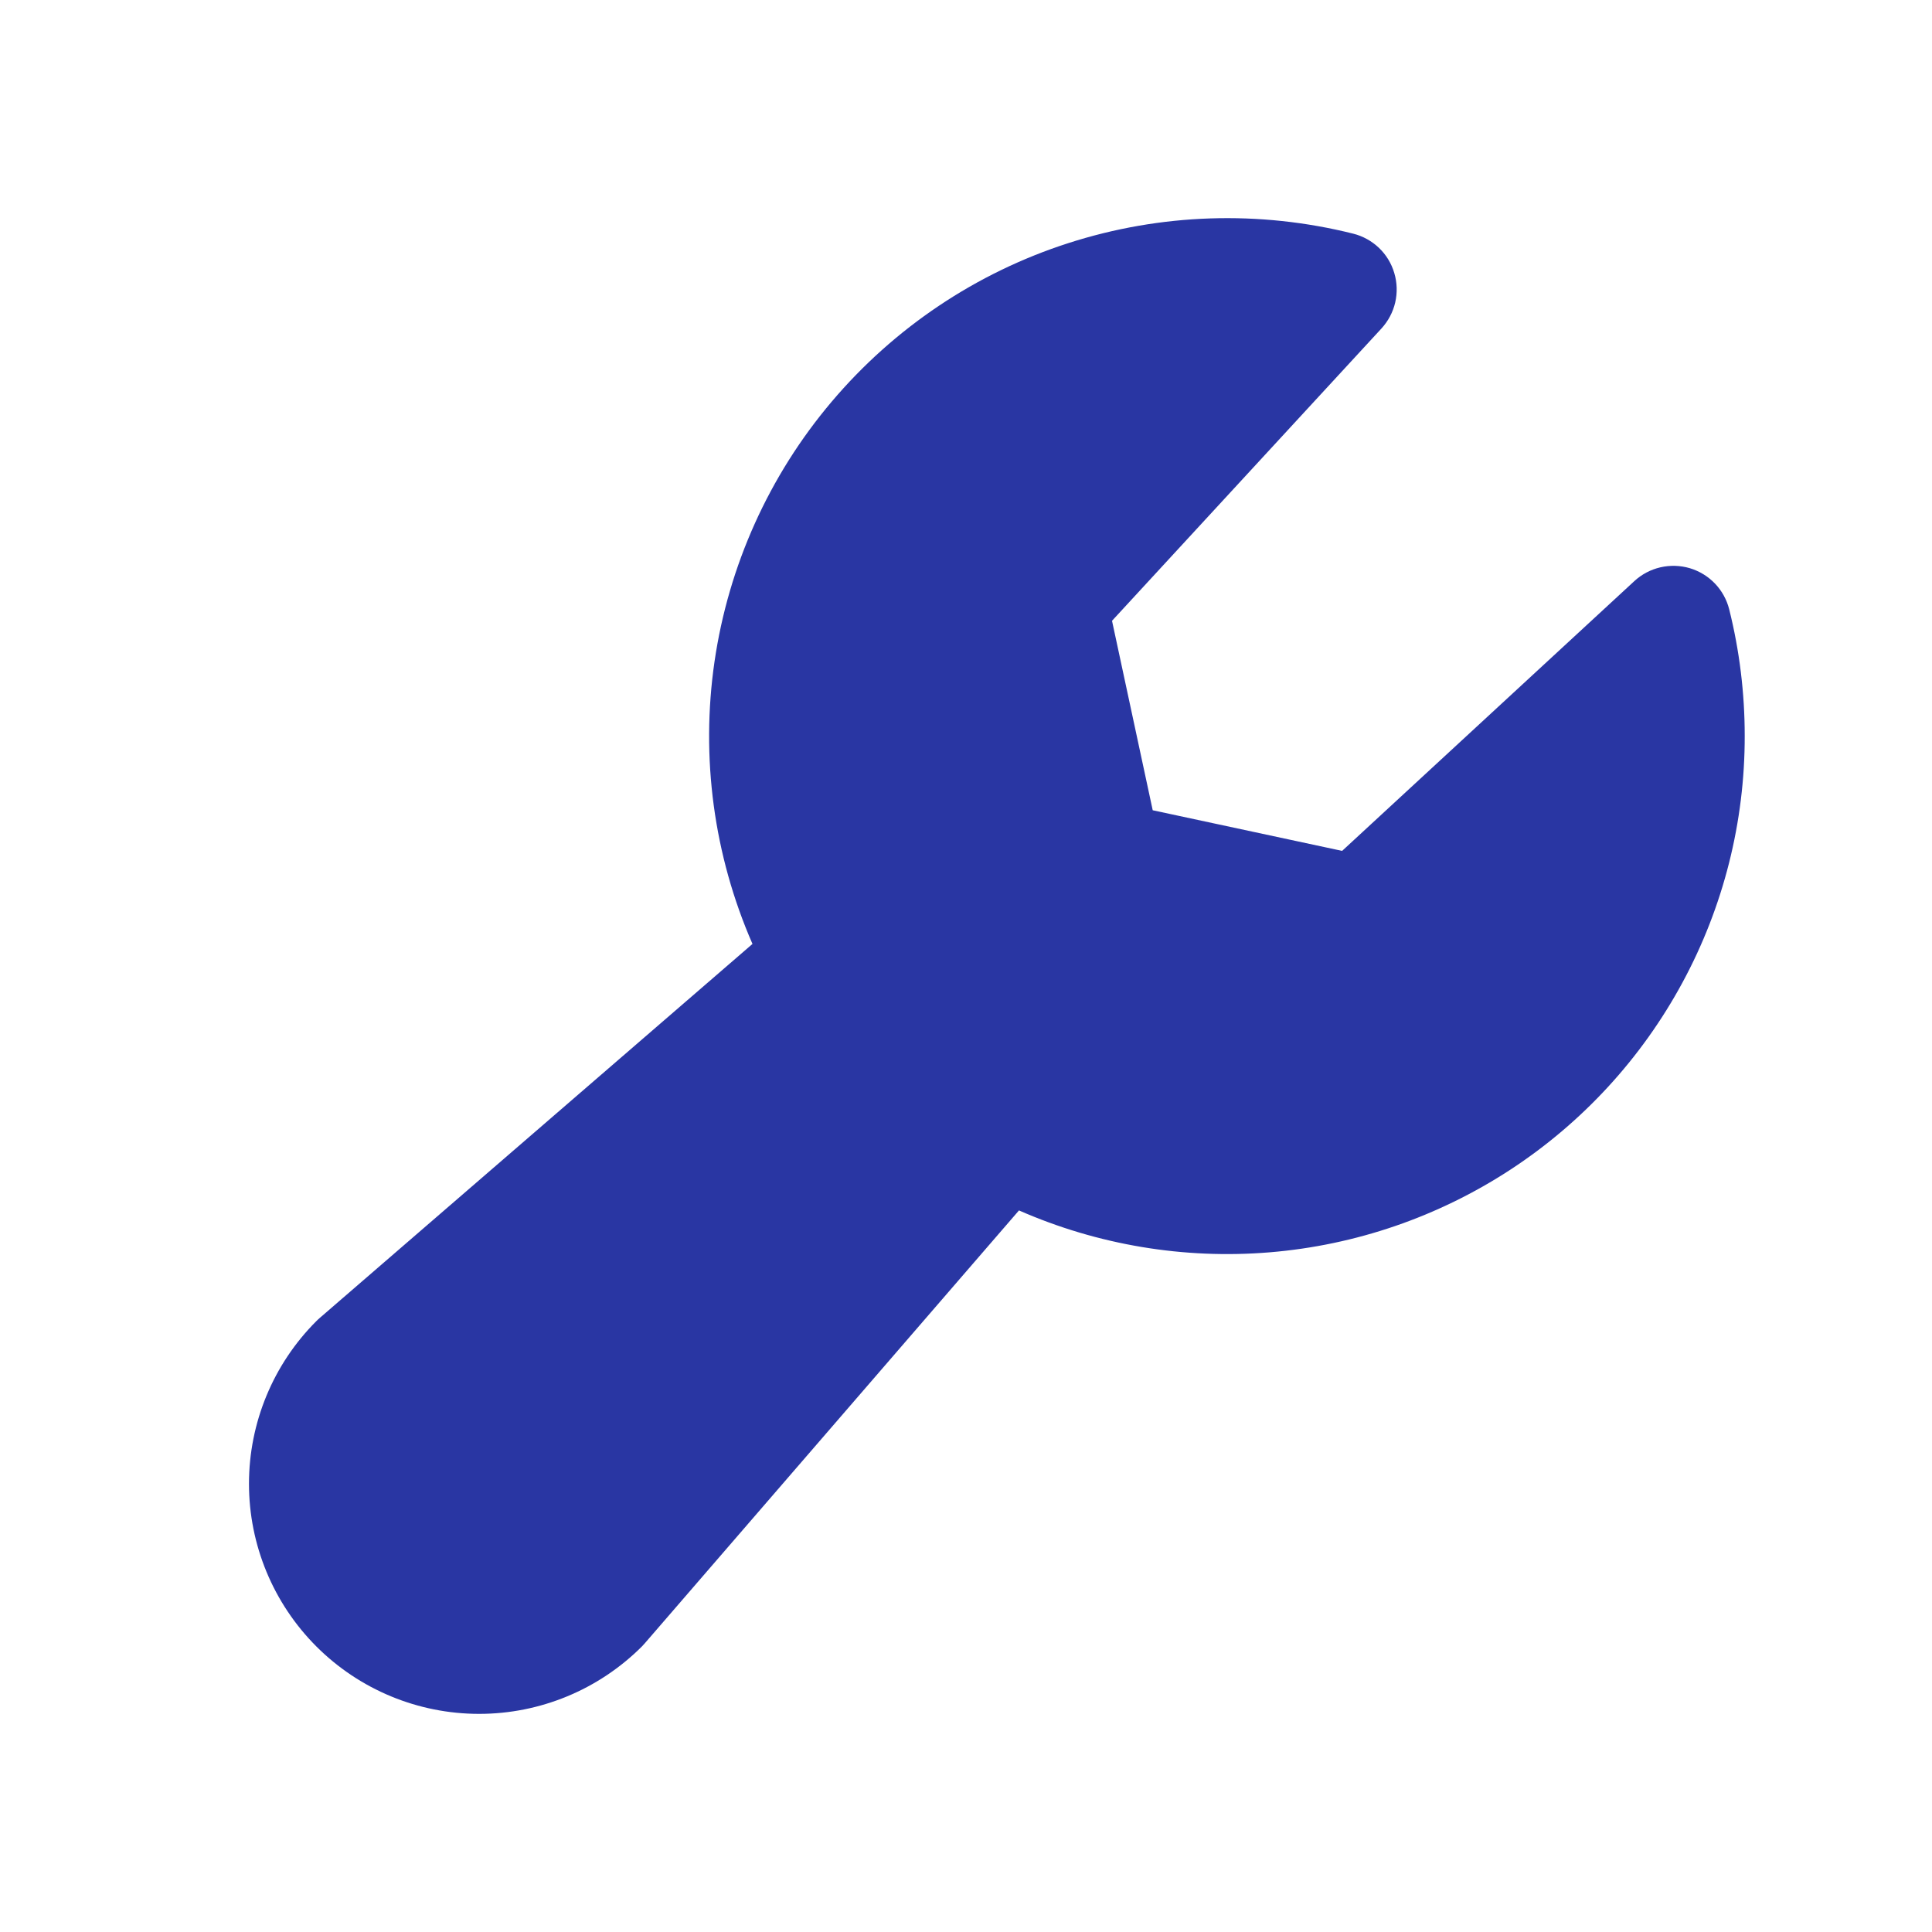 <svg width="31" height="31" viewBox="0 0 31 31" fill="none" xmlns="http://www.w3.org/2000/svg">
<g clip-path="url(#clip0_1992_8216)">
<path d="M27.995 11.807C27.997 13.189 27.654 14.549 26.997 15.764C26.34 16.98 25.391 18.012 24.235 18.768C23.078 19.524 21.752 19.98 20.375 20.094C18.998 20.208 17.615 19.977 16.35 19.422L10.344 26.37C10.33 26.386 10.313 26.404 10.299 26.419C9.606 27.111 8.667 27.5 7.688 27.5C6.708 27.5 5.769 27.111 5.077 26.419C4.384 25.726 3.995 24.787 3.995 23.808C3.995 22.828 4.384 21.889 5.077 21.197C5.093 21.181 5.109 21.165 5.126 21.151L12.074 15.146C11.452 13.722 11.241 12.152 11.465 10.614C11.69 9.076 12.34 7.632 13.344 6.446C14.348 5.259 15.663 4.377 17.142 3.901C18.622 3.424 20.205 3.372 21.712 3.749C21.868 3.788 22.01 3.867 22.126 3.977C22.242 4.088 22.327 4.227 22.372 4.381C22.418 4.534 22.423 4.697 22.387 4.853C22.351 5.009 22.274 5.153 22.166 5.271L17.843 9.961L18.496 13.001L21.535 13.653L26.224 9.324C26.342 9.215 26.486 9.139 26.642 9.103C26.798 9.067 26.961 9.072 27.114 9.117C27.268 9.163 27.407 9.248 27.518 9.364C27.628 9.479 27.707 9.622 27.746 9.777C27.912 10.441 27.995 11.123 27.995 11.807Z" fill="#2936A3"/>
</g>
<defs>
<clipPath id="clip0_1992_8216">
<rect width="30" height="30" fill="white" transform="translate(0.995 0.5)"/>
</clipPath>
</defs>
</svg>
